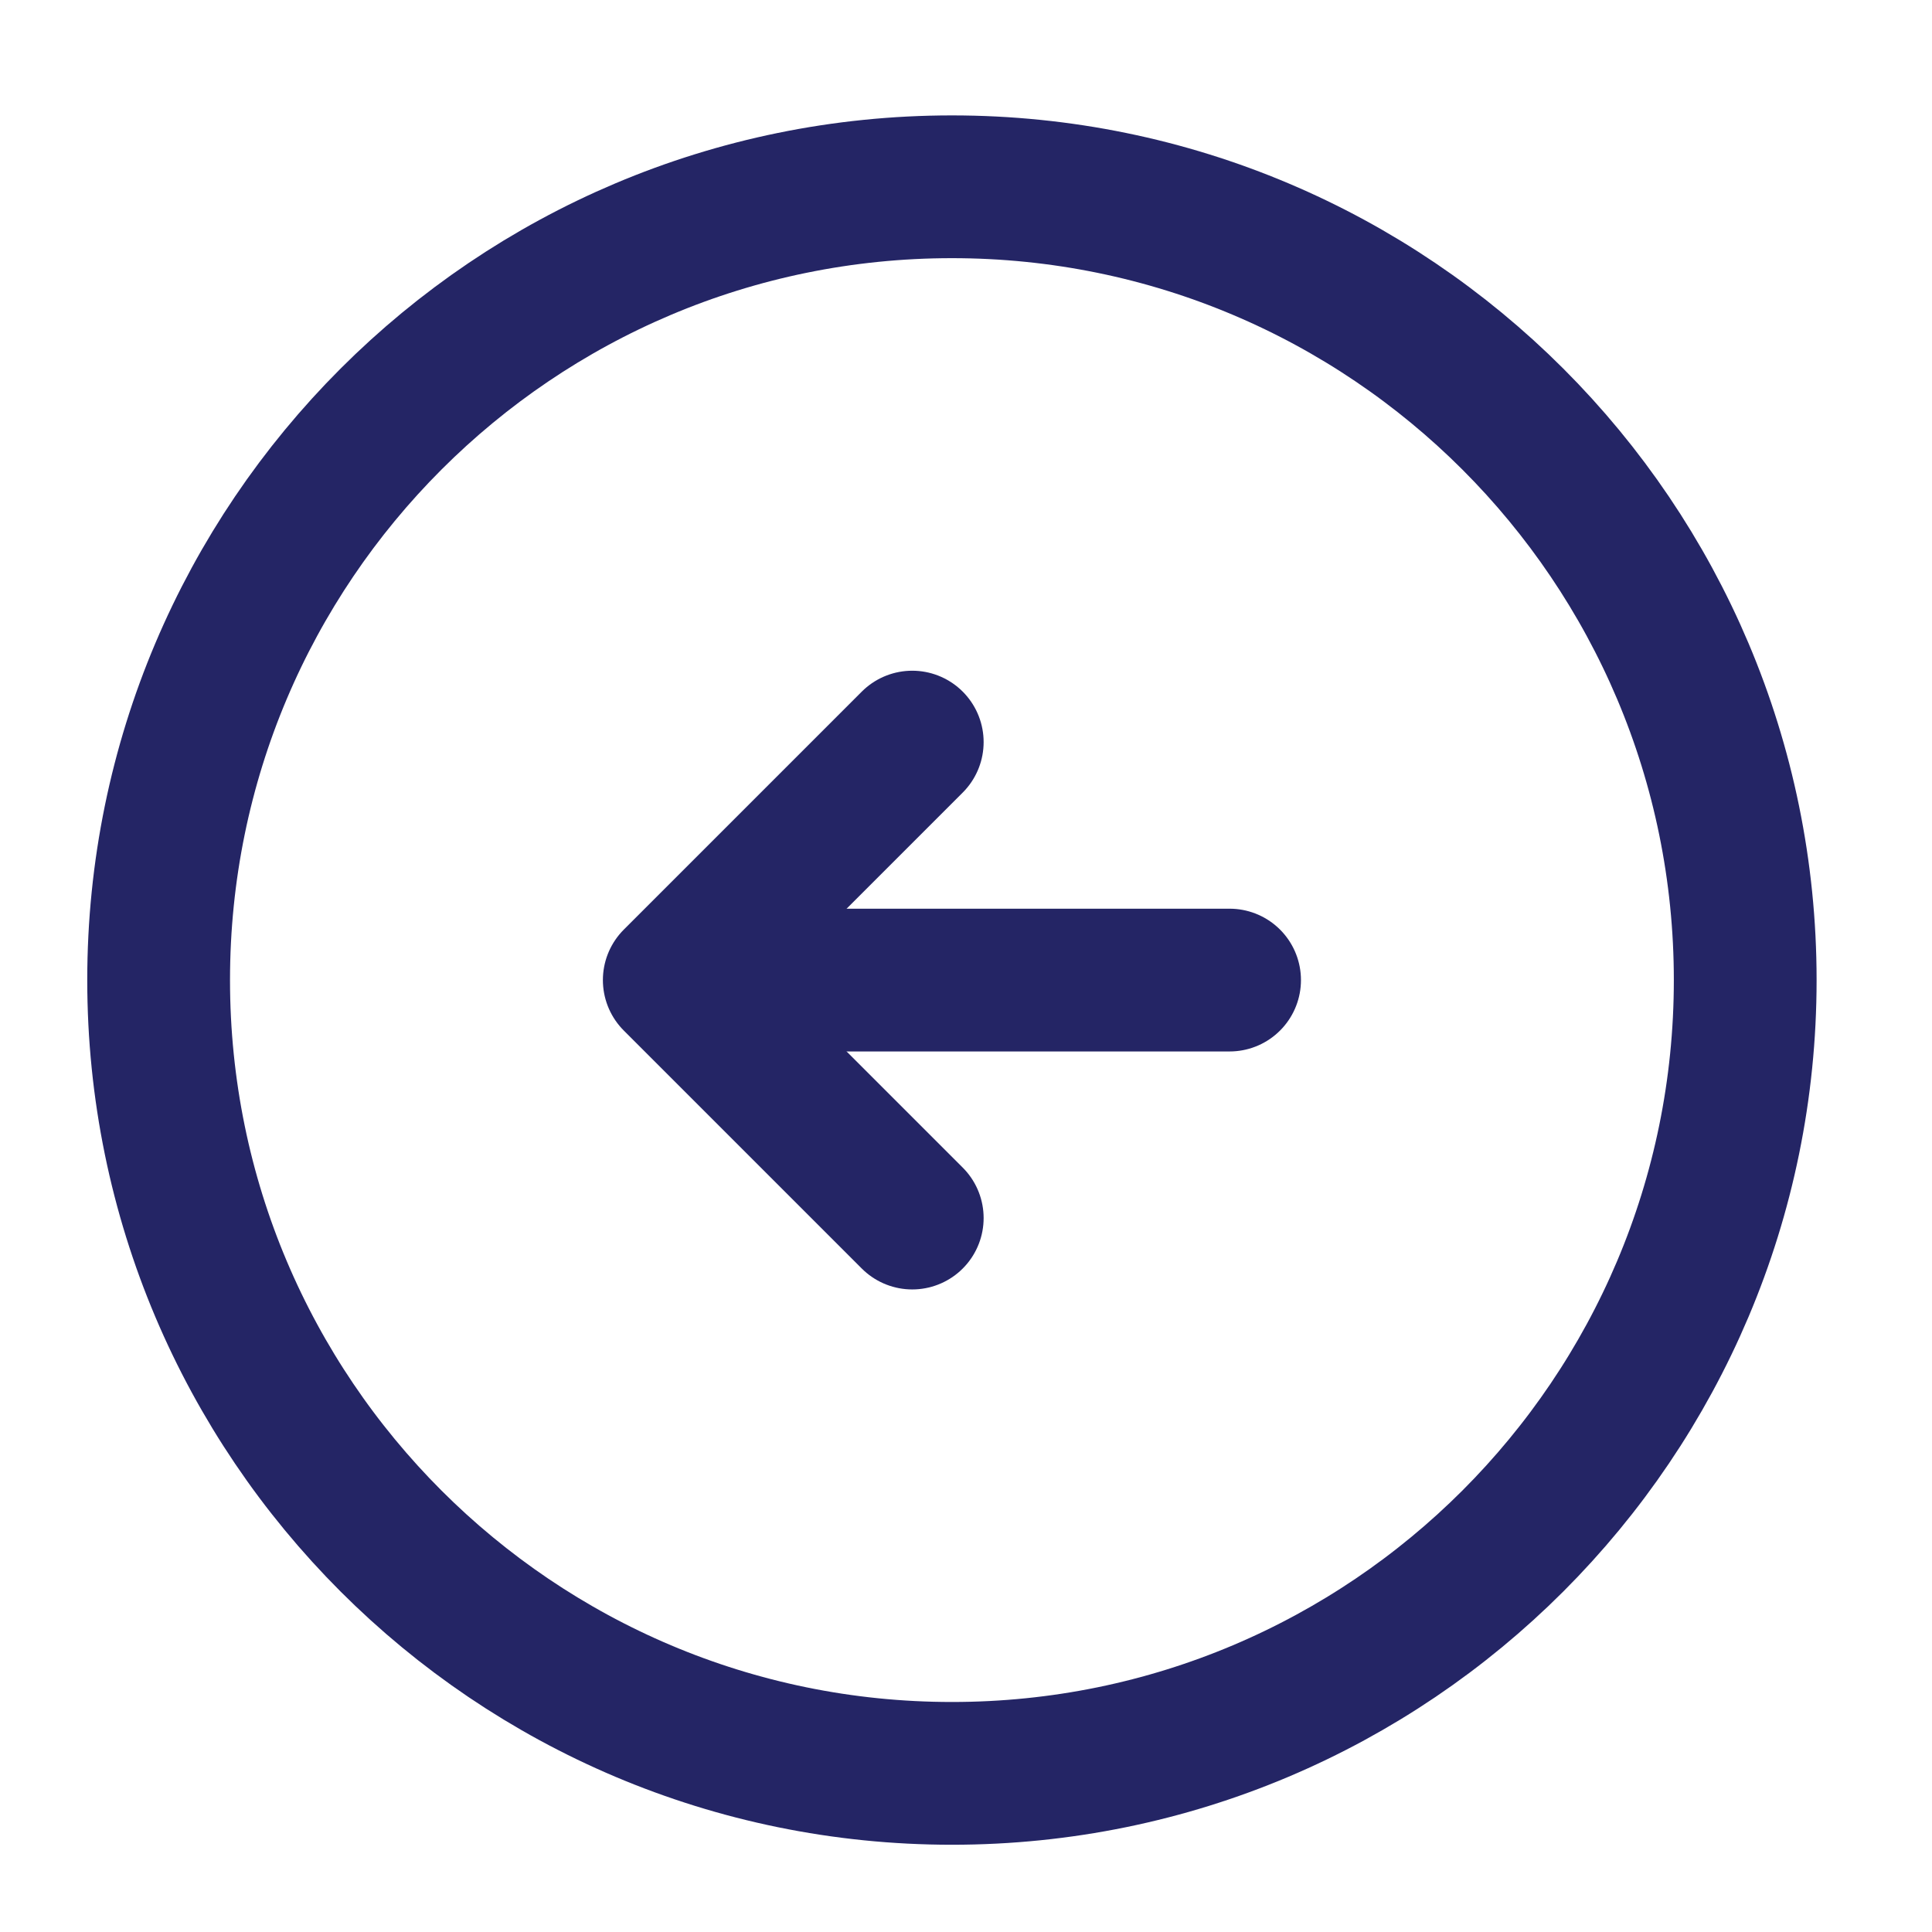 <svg width="28" height="28" viewBox="0 0 28 28" fill="none" xmlns="http://www.w3.org/2000/svg">
<path d="M13.796 25.701C20.146 25.701 25.293 20.553 25.293 14.204C25.293 7.854 20.146 2.707 13.796 2.707C7.447 2.707 2.299 7.854 2.299 14.204C2.299 20.553 7.447 25.701 13.796 25.701Z" stroke="#242565" stroke-width="2.069" stroke-linecap="round" stroke-linejoin="round"/>
<path d="M17.82 14.204H10.922" stroke="#242565" stroke-width="2.069" stroke-linecap="round" stroke-linejoin="round"/>
<path d="M13.221 10.755L9.772 14.204L13.221 17.653" stroke="#242565" stroke-width="2.069" stroke-linecap="round" stroke-linejoin="round"/>
</svg>

